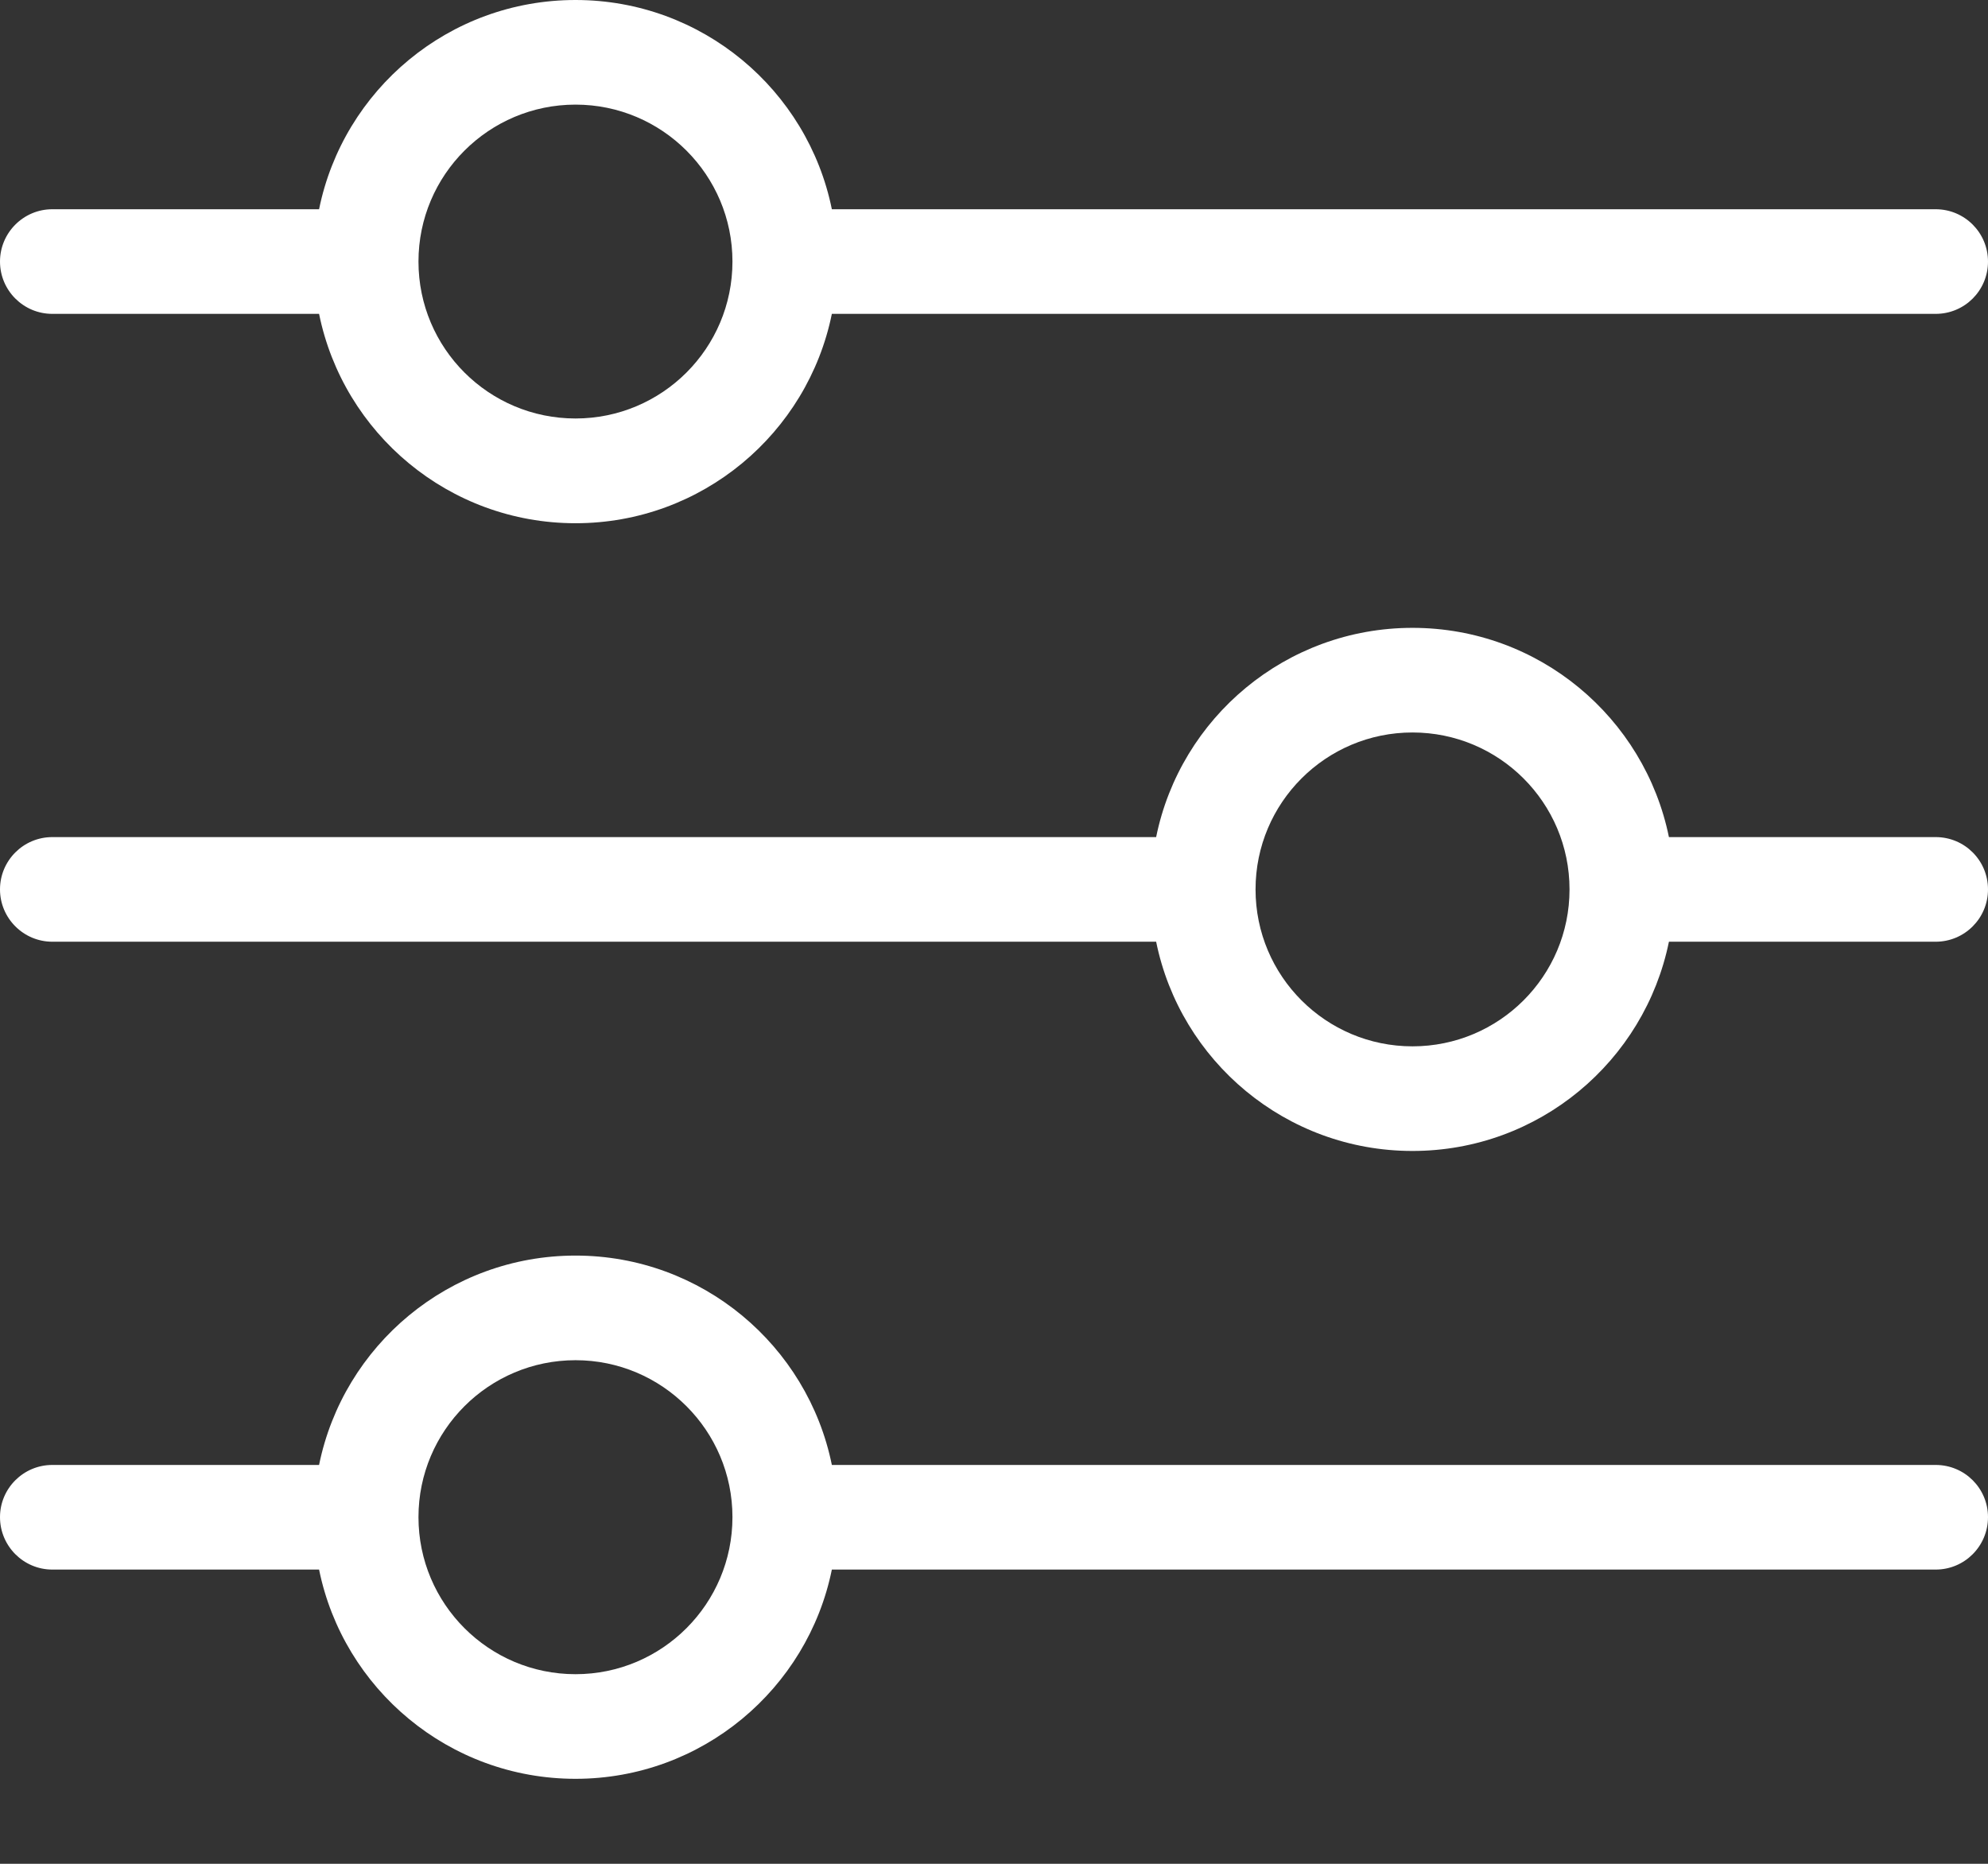 <svg width="16" height="15" viewBox="0 0 16 15" fill="none" xmlns="http://www.w3.org/2000/svg">
<rect x="0" y="0" width="16" height="15" fill="#333333" stroke="none"/>
<path fill-rule="evenodd" clip-rule="evenodd" d="M6.695 2.526C6.5 3.487 5.65 4.211 4.632 4.211C3.613 4.211 2.763 3.487 2.568 2.526H0.421C0.189 2.526 0 2.338 0 2.105C0 1.873 0.189 1.684 0.421 1.684H2.568C2.763 0.723 3.613 0 4.632 0C5.65 0 6.5 0.723 6.695 1.684H15.579C15.812 1.684 16 1.873 16 2.105C16 2.338 15.812 2.526 15.579 2.526H6.695ZM5.895 2.105C5.895 2.803 5.329 3.368 4.632 3.368C3.934 3.368 3.368 2.803 3.368 2.105C3.368 1.408 3.934 0.842 4.632 0.842C5.329 0.842 5.895 1.408 5.895 2.105Z" fill="white"/>
<path fill-rule="evenodd" clip-rule="evenodd" d="M13.432 7.579C13.236 8.54 12.387 9.263 11.368 9.263C10.35 9.263 9.5 8.54 9.305 7.579H0.421C0.189 7.579 0 7.39 0 7.158C0 6.925 0.189 6.737 0.421 6.737H9.305C9.5 5.776 10.35 5.053 11.368 5.053C12.387 5.053 13.236 5.776 13.432 6.737H15.579C15.812 6.737 16 6.925 16 7.158C16 7.39 15.812 7.579 15.579 7.579H13.432ZM12.632 7.158C12.632 7.856 12.066 8.421 11.368 8.421C10.671 8.421 10.105 7.856 10.105 7.158C10.105 6.46 10.671 5.895 11.368 5.895C12.066 5.895 12.632 6.46 12.632 7.158Z" fill="white"/>
<path fill-rule="evenodd" clip-rule="evenodd" d="M4.632 14.316C5.65 14.316 6.5 13.592 6.695 12.632H15.579C15.812 12.632 16 12.443 16 12.21C16 11.978 15.812 11.79 15.579 11.79H6.695C6.5 10.829 5.65 10.105 4.632 10.105C3.613 10.105 2.763 10.829 2.568 11.79H0.421C0.189 11.79 0 11.978 0 12.21C0 12.443 0.189 12.632 0.421 12.632H2.568C2.763 13.592 3.613 14.316 4.632 14.316ZM4.632 13.474C5.329 13.474 5.895 12.908 5.895 12.21C5.895 11.513 5.329 10.947 4.632 10.947C3.934 10.947 3.368 11.513 3.368 12.21C3.368 12.908 3.934 13.474 4.632 13.474Z" fill="white"/>
</svg>
